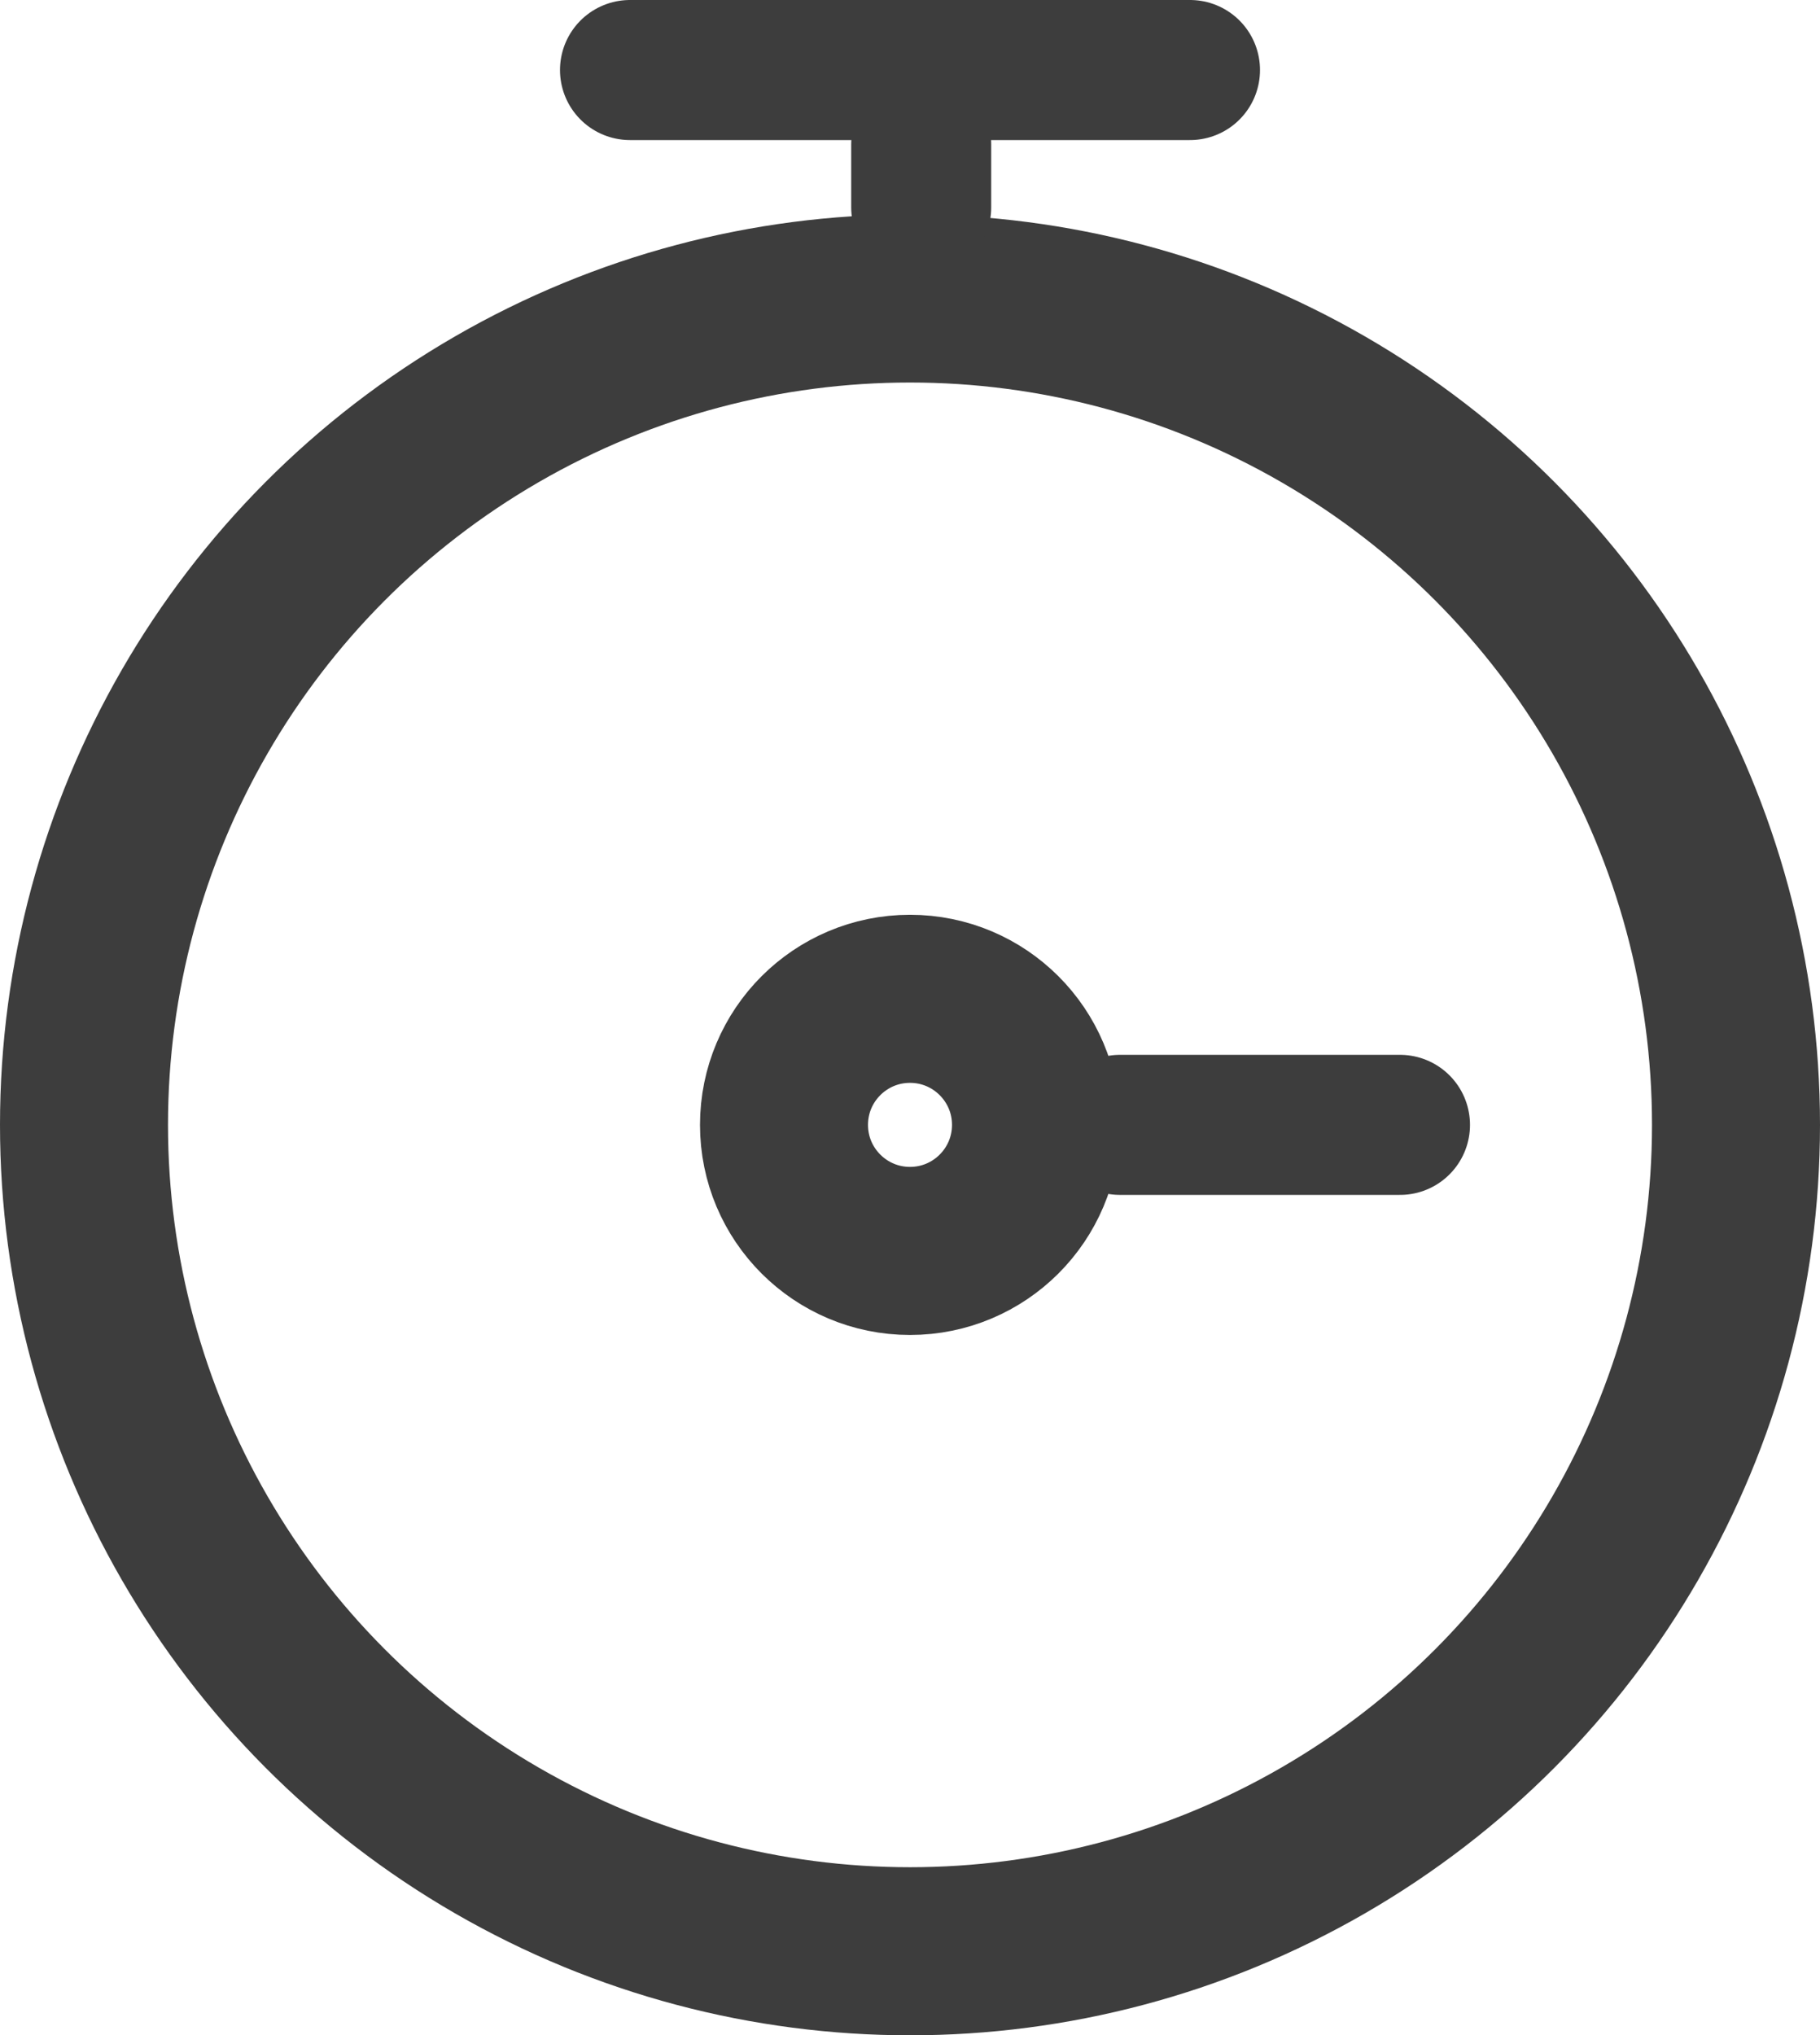 <svg xmlns="http://www.w3.org/2000/svg" width="13" height="14.531" viewBox="0 0 13 14.531">
  <g id="Group_92" data-name="Group 92" transform="translate(-576 -3580.469)">
    <g id="Group_91" data-name="Group 91" transform="translate(-886.693 2747.694)">
      <g id="Ellipse_29" data-name="Ellipse 29" transform="translate(1462.693 834.306)" fill="none" stroke="#3d3d3d" stroke-width="1.2">
        <circle cx="6.5" cy="6.5" r="6.5" stroke="none"/>
        <circle cx="6.5" cy="6.5" r="5.9" fill="none"/>
      </g>
      <line id="Line_2" data-name="Line 2" y2="0.45" transform="translate(1469.273 833.806)" fill="none" stroke="#3d3d3d" stroke-linecap="round" stroke-width="1"/>
      <line id="Line_3" data-name="Line 3" x1="4" transform="translate(1467.193 833.275)" fill="none" stroke="#3d3d3d" stroke-linecap="round" stroke-width="1"/>
      <line id="Line_6" data-name="Line 6" x1="2" transform="translate(1470.693 840.806)" fill="none" stroke="#3d3d3d" stroke-linecap="round" stroke-width="1"/>
      <g id="Ellipse_37" data-name="Ellipse 37" transform="translate(1467.693 839.306)" fill="none" stroke="#3d3d3d" stroke-width="1.2">
        <circle cx="1.5" cy="1.5" r="1.5" stroke="none"/>
        <circle cx="1.5" cy="1.5" r="0.9" fill="none"/>
      </g>
    </g>
  </g>
</svg>
